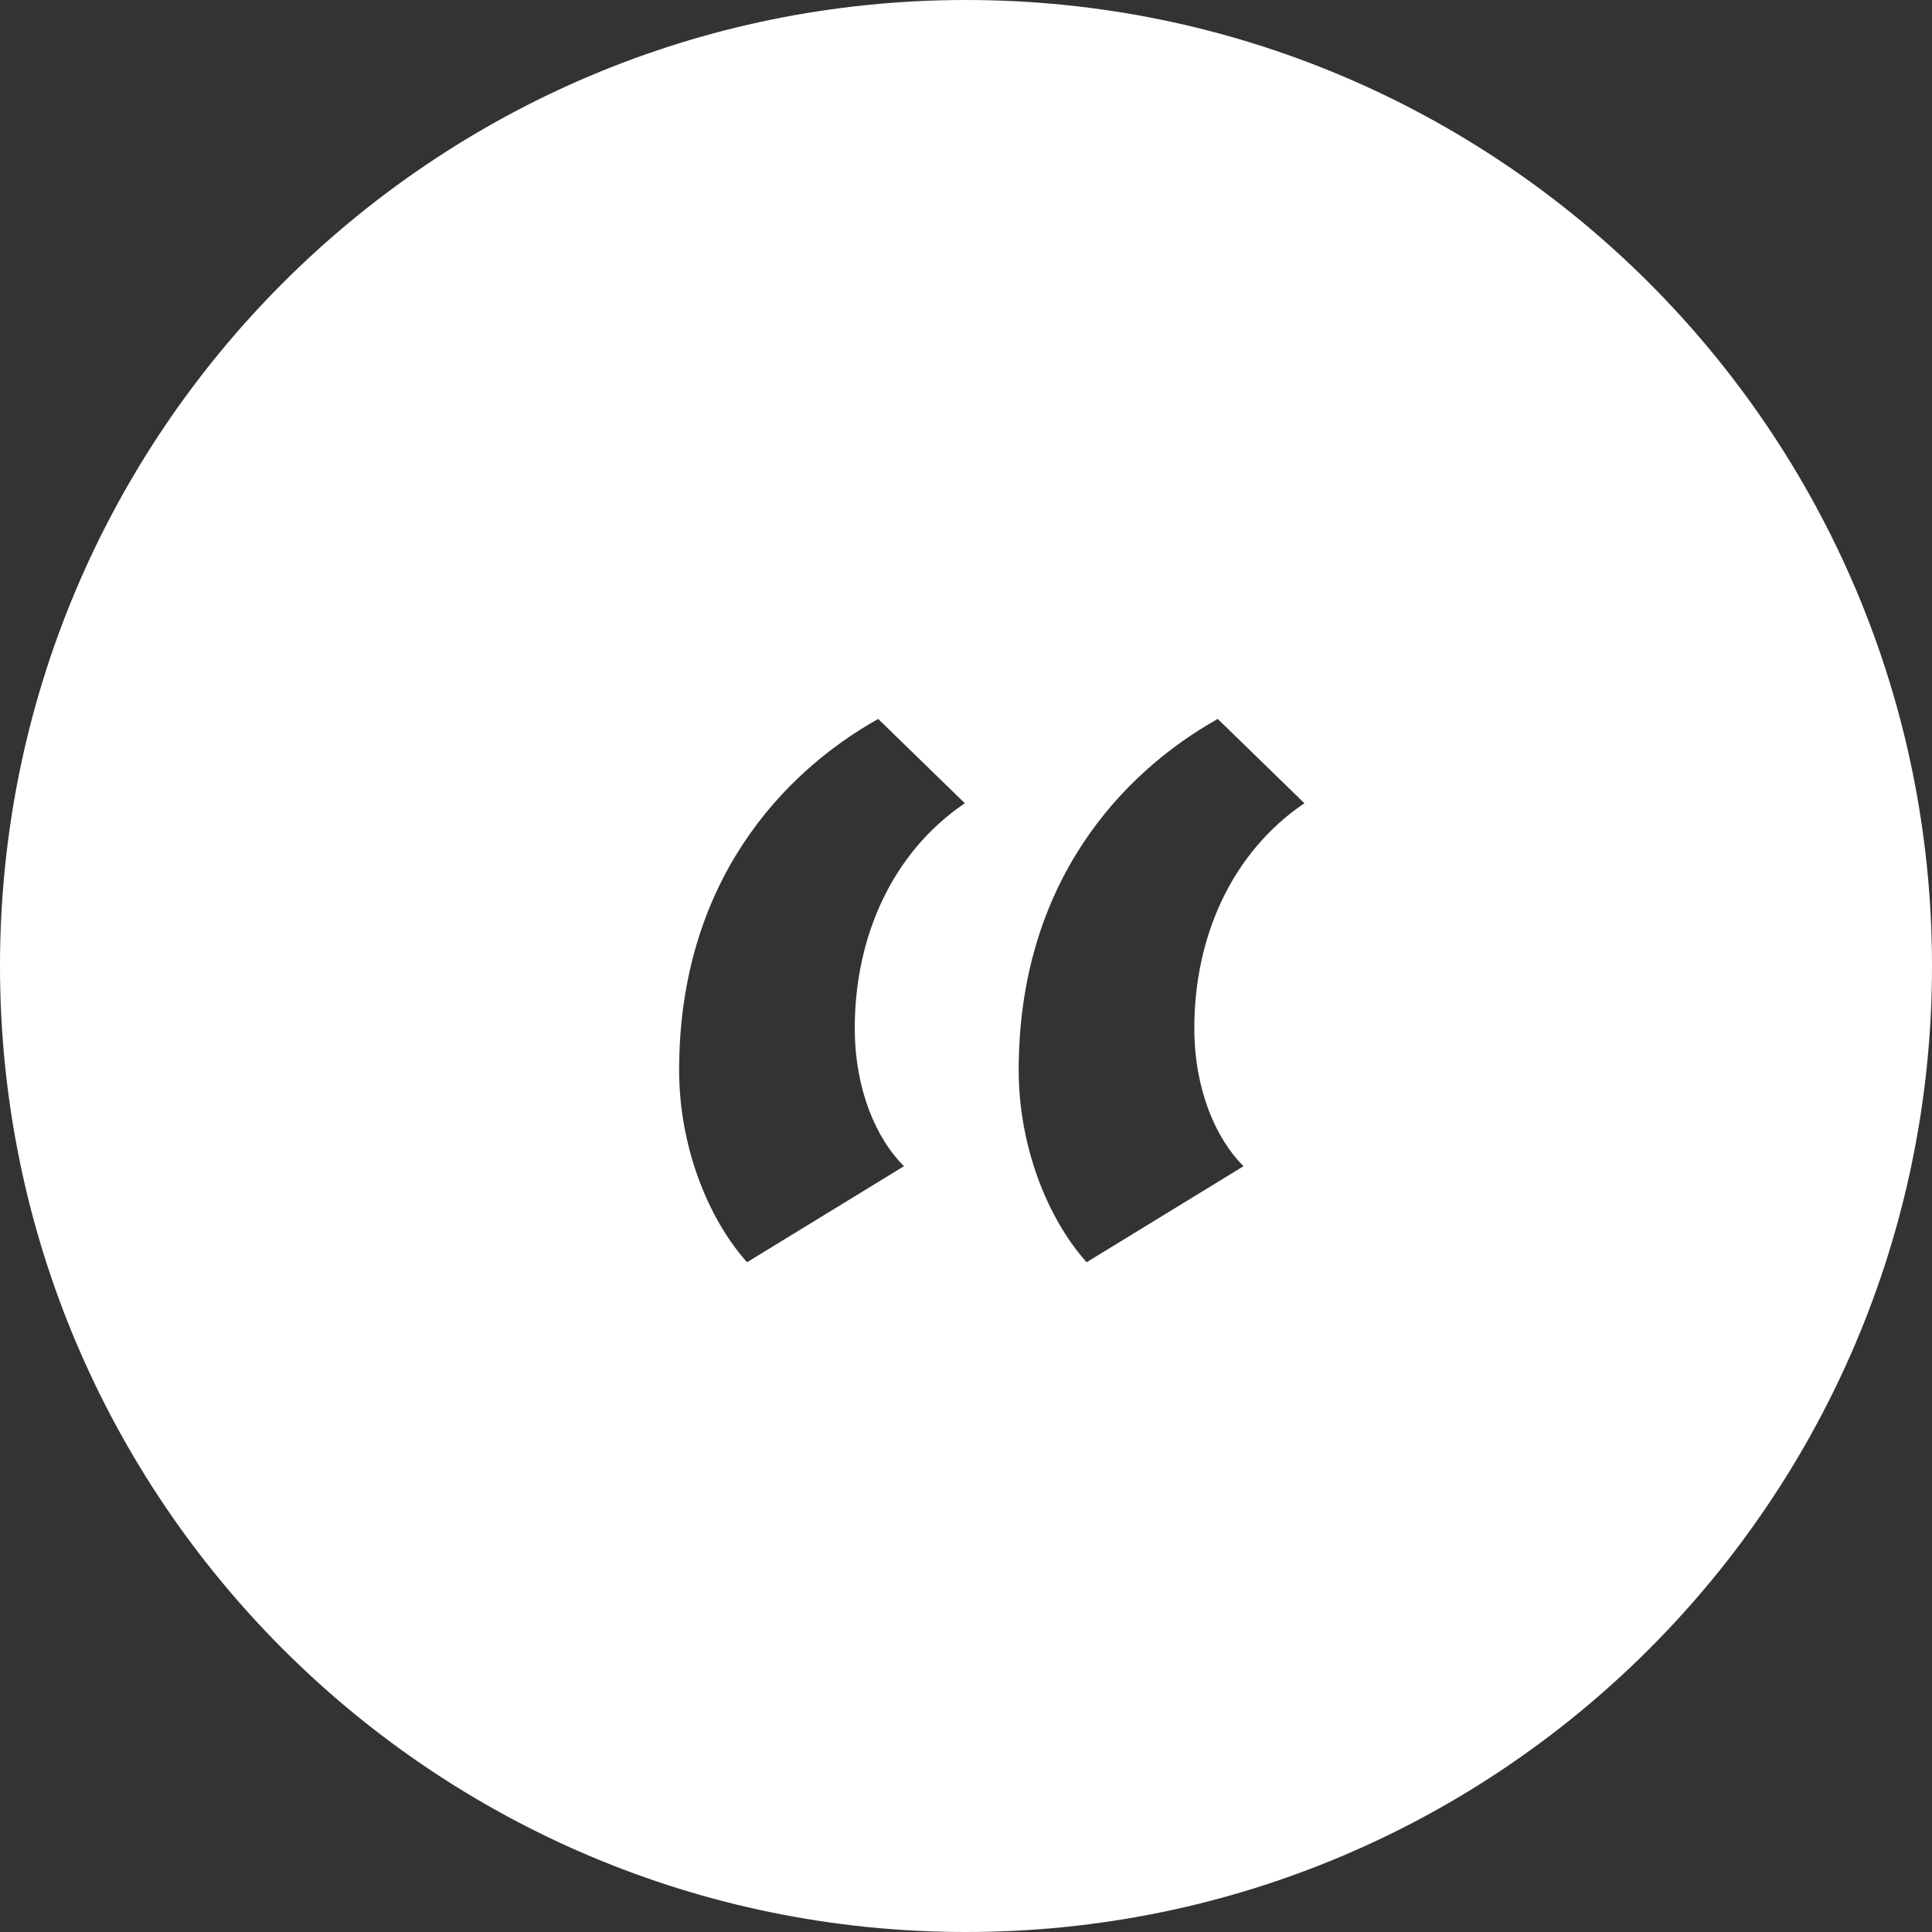 <?xml version="1.0" encoding="UTF-8"?>
<svg width="33px" height="33px" viewBox="0 0 33 33" version="1.1" xmlns="http://www.w3.org/2000/svg" xmlns:xlink="http://www.w3.org/1999/xlink">
    <rect x="0" y="0" width="33" height="33" fill="#333333" stroke="none"/>
    <!-- Generator: Sketch 39.1 (31720) - http://www.bohemiancoding.com/sketch -->
    <title>icon/quote/tiny/color</title>
    <desc>Created with Sketch.</desc>
    <defs></defs>
    <g id="_overlays" stroke="none" stroke-width="1" fill="none" fill-rule="evenodd">
        <g id="changefordixie_1" transform="translate(-370, -580)" fill="#FFFFFF">
            <g id="change-for-dixie" transform="translate(260, 200)">
                <g id="1-empty">
                    <g id="contact" transform="translate(90, 68)">
                        <g id="rasmus-picture" transform="translate(0, 131)">
                            <g id="quote" transform="translate(20, 181)">
                                <g id="icon/quote/tiny">
                                    <path d="M0,16.5 C0,7.387 7.385,0 16.5,0 C25.613,0 33,7.385 33,16.5 C33,25.613 25.615,33 16.5,33 C7.387,33 0,25.615 0,16.5 Z M15.44,19.92 C14.96,19.44 14.6,18.6 14.6,17.56 C14.6,16 15.24,14.56 16.48,13.72 L15,12.28 C13.36,13.2 11.6,15.08 11.6,18.28 C11.6,19.56 12.08,20.8 12.76,21.56 L15.44,19.92 Z M21.24,19.92 C20.76,19.44 20.4,18.6 20.4,17.56 C20.4,16 21.04,14.56 22.28,13.72 L20.8,12.28 C19.16,13.2 17.4,15.08 17.4,18.28 C17.4,19.56 17.88,20.8 18.56,21.56 L21.24,19.92 Z" id="Combined-Shape"></path>
                                </g>
                            </g>
                        </g>
                    </g>
                </g>
            </g>
        </g>
    </g>
</svg>